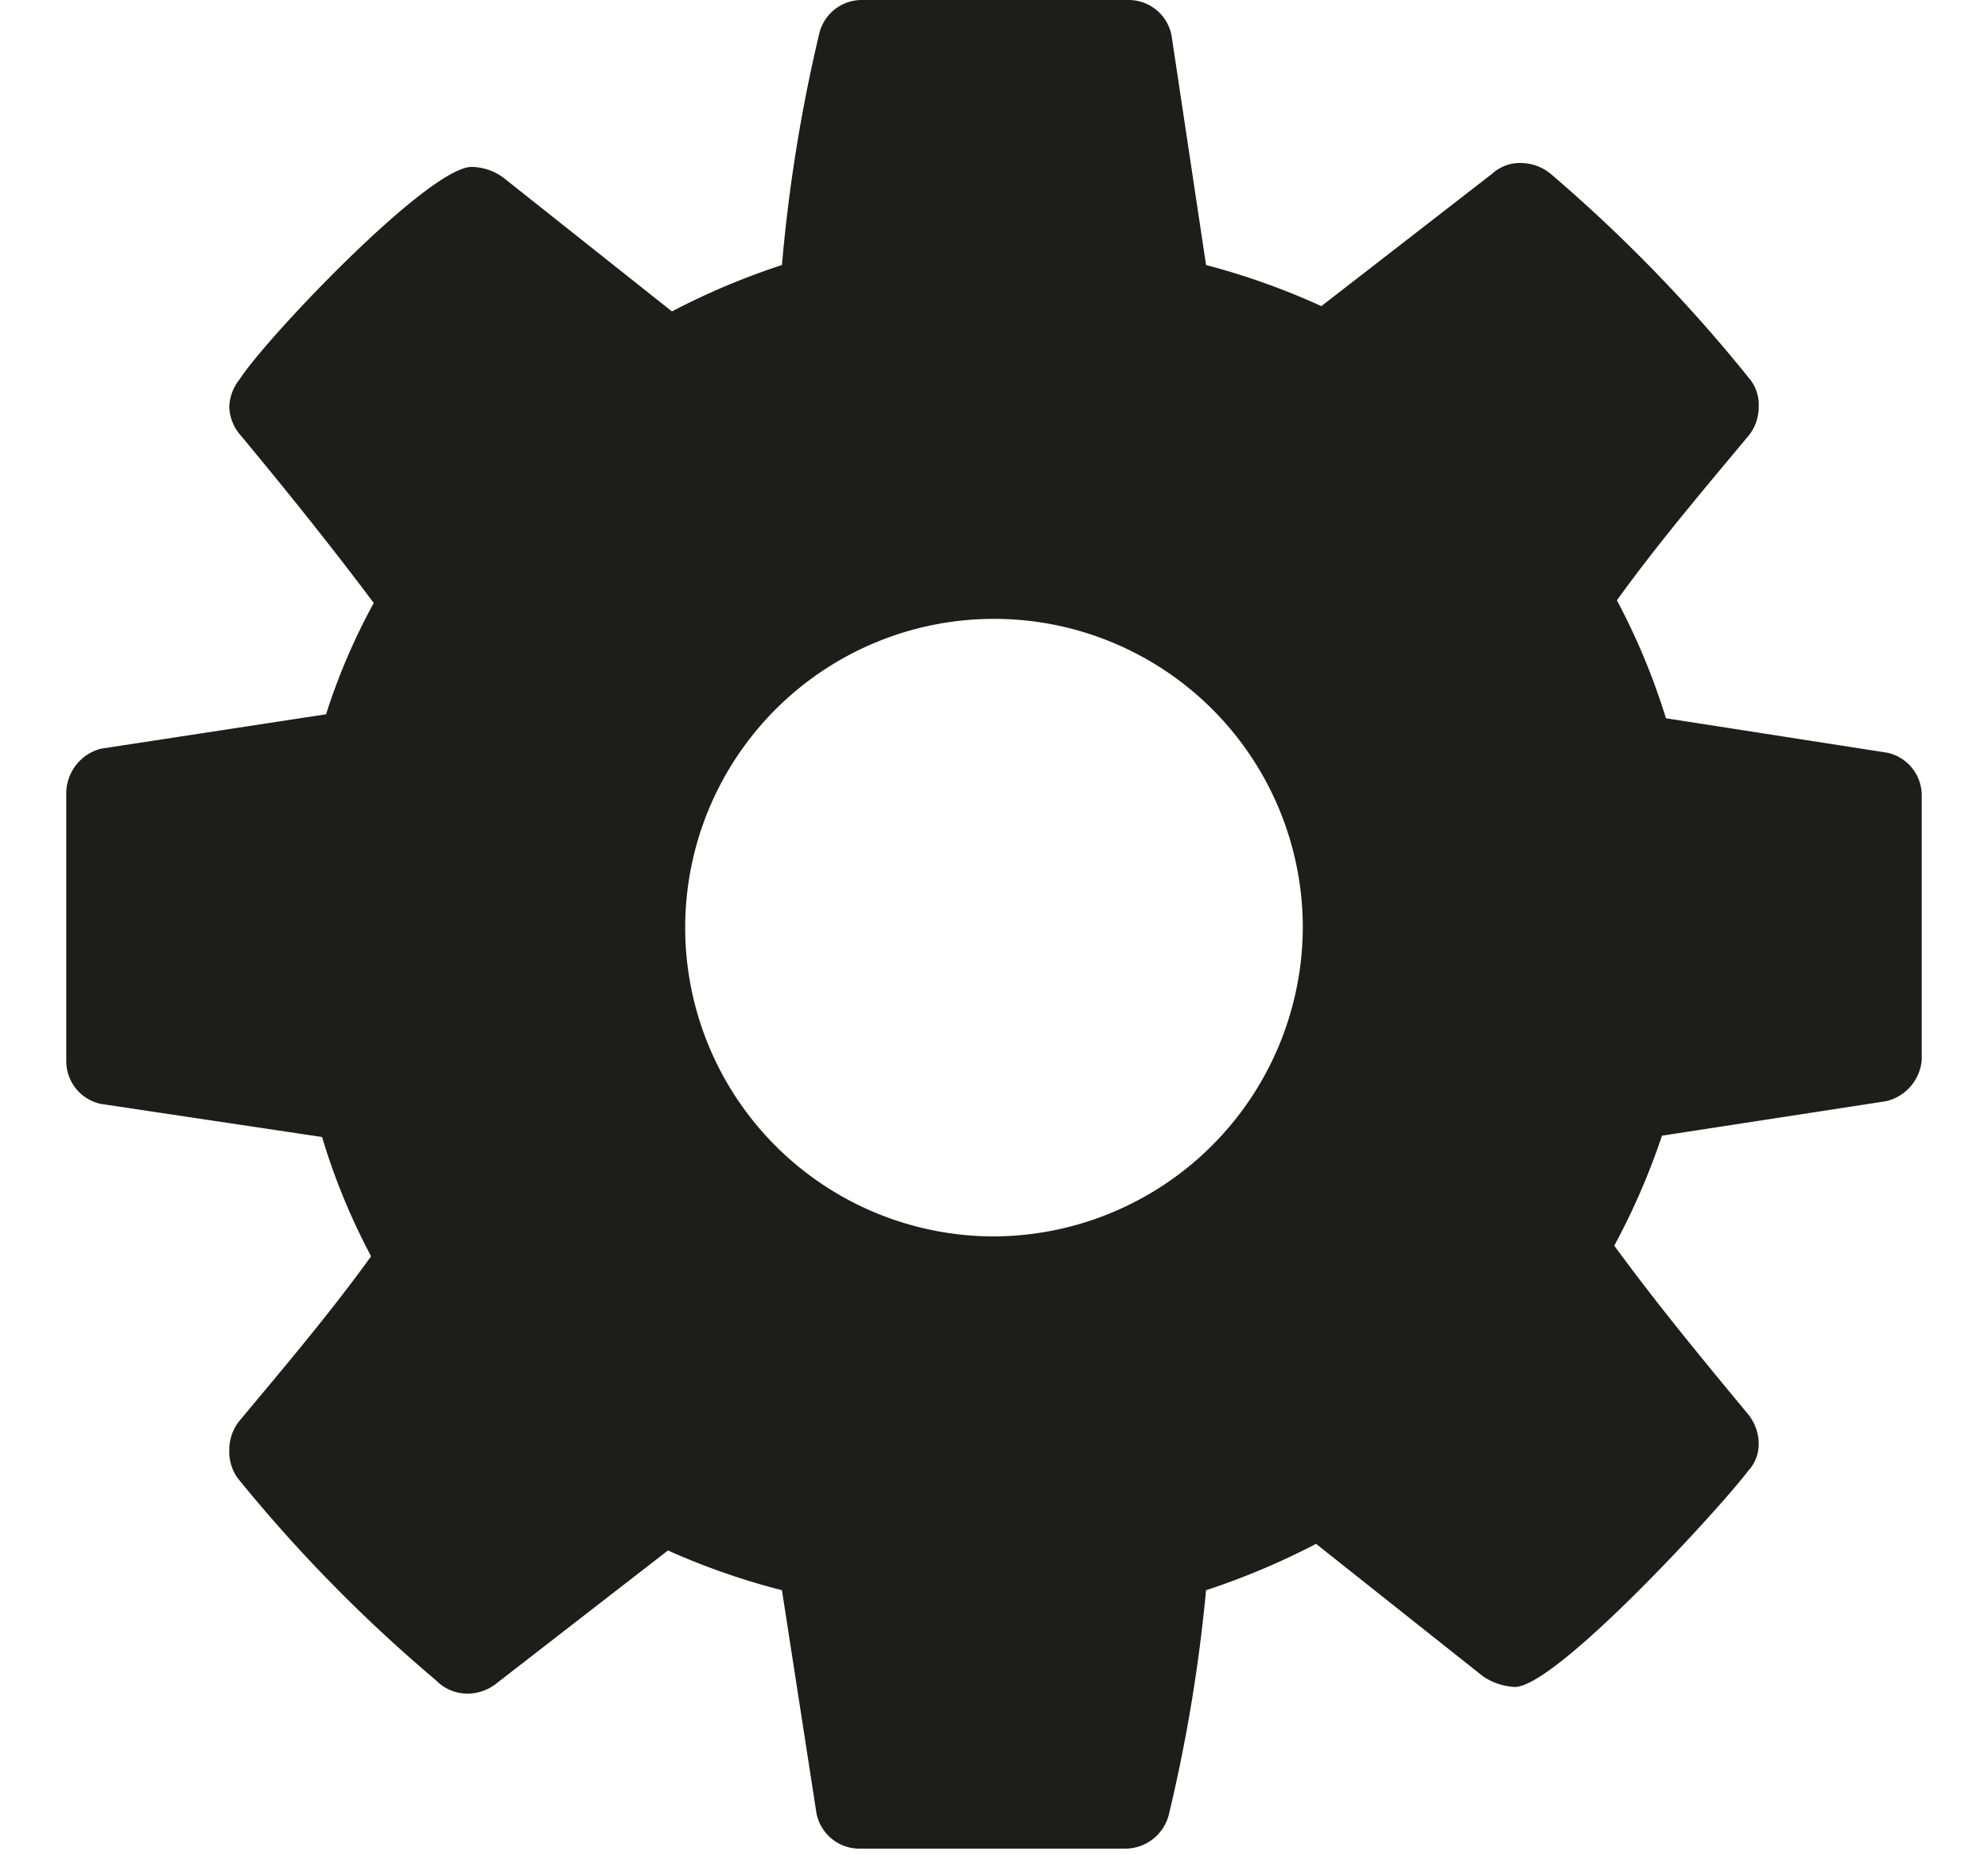 <svg id="preferences" xmlns="http://www.w3.org/2000/svg" viewBox="0 0 15 14"><defs><style>.cls-1{fill:#1d1d1b;}</style></defs><title>Mesa de trabajo 1</title><path class="cls-1" d="M14.24,5.68l-1.67-.26a5.07,5.07,0,0,0-.37-.89c.31-.43.65-.83,1-1.25a.35.35,0,0,0,.07-.21.31.31,0,0,0-.06-.2,11.54,11.54,0,0,0-1.5-1.55.36.36,0,0,0-.23-.09.31.31,0,0,0-.22.08l-1.29,1A5.37,5.37,0,0,0,9.1,2L8.84.27A.33.33,0,0,0,8.51,0h-2a.33.33,0,0,0-.33.26A12,12,0,0,0,5.9,2a5.41,5.41,0,0,0-.83.35l-1.26-1a.41.41,0,0,0-.24-.09C3.26,1.23,2,2.56,1.81,2.86a.35.35,0,0,0-.08.21.34.34,0,0,0,.09.22c.34.41.67.82,1,1.26a4.78,4.78,0,0,0-.36.84l-1.7.26A.35.35,0,0,0,.5,6V8a.33.33,0,0,0,.26.33l1.67.25a4.91,4.91,0,0,0,.37.9c-.31.43-.65.83-1,1.25a.35.35,0,0,0-.07.21.35.35,0,0,0,.06.21,11.33,11.33,0,0,0,1.5,1.53.33.33,0,0,0,.23.1.35.35,0,0,0,.23-.08l1.29-1A5.37,5.37,0,0,0,5.9,12l.26,1.68a.33.33,0,0,0,.33.27h2a.34.34,0,0,0,.33-.26A12.09,12.09,0,0,0,9.1,12a5.54,5.54,0,0,0,.83-.35l1.26,1a.47.47,0,0,0,.24.08c.31,0,1.54-1.34,1.76-1.63a.3.3,0,0,0,.08-.21.36.36,0,0,0-.09-.23c-.34-.41-.67-.81-1-1.26a5.23,5.23,0,0,0,.36-.83l1.69-.26A.35.35,0,0,0,14.5,8V6A.33.33,0,0,0,14.24,5.68ZM7.5,9.33A2.33,2.33,0,1,1,9.83,7,2.34,2.34,0,0,1,7.5,9.33Z"/></svg>